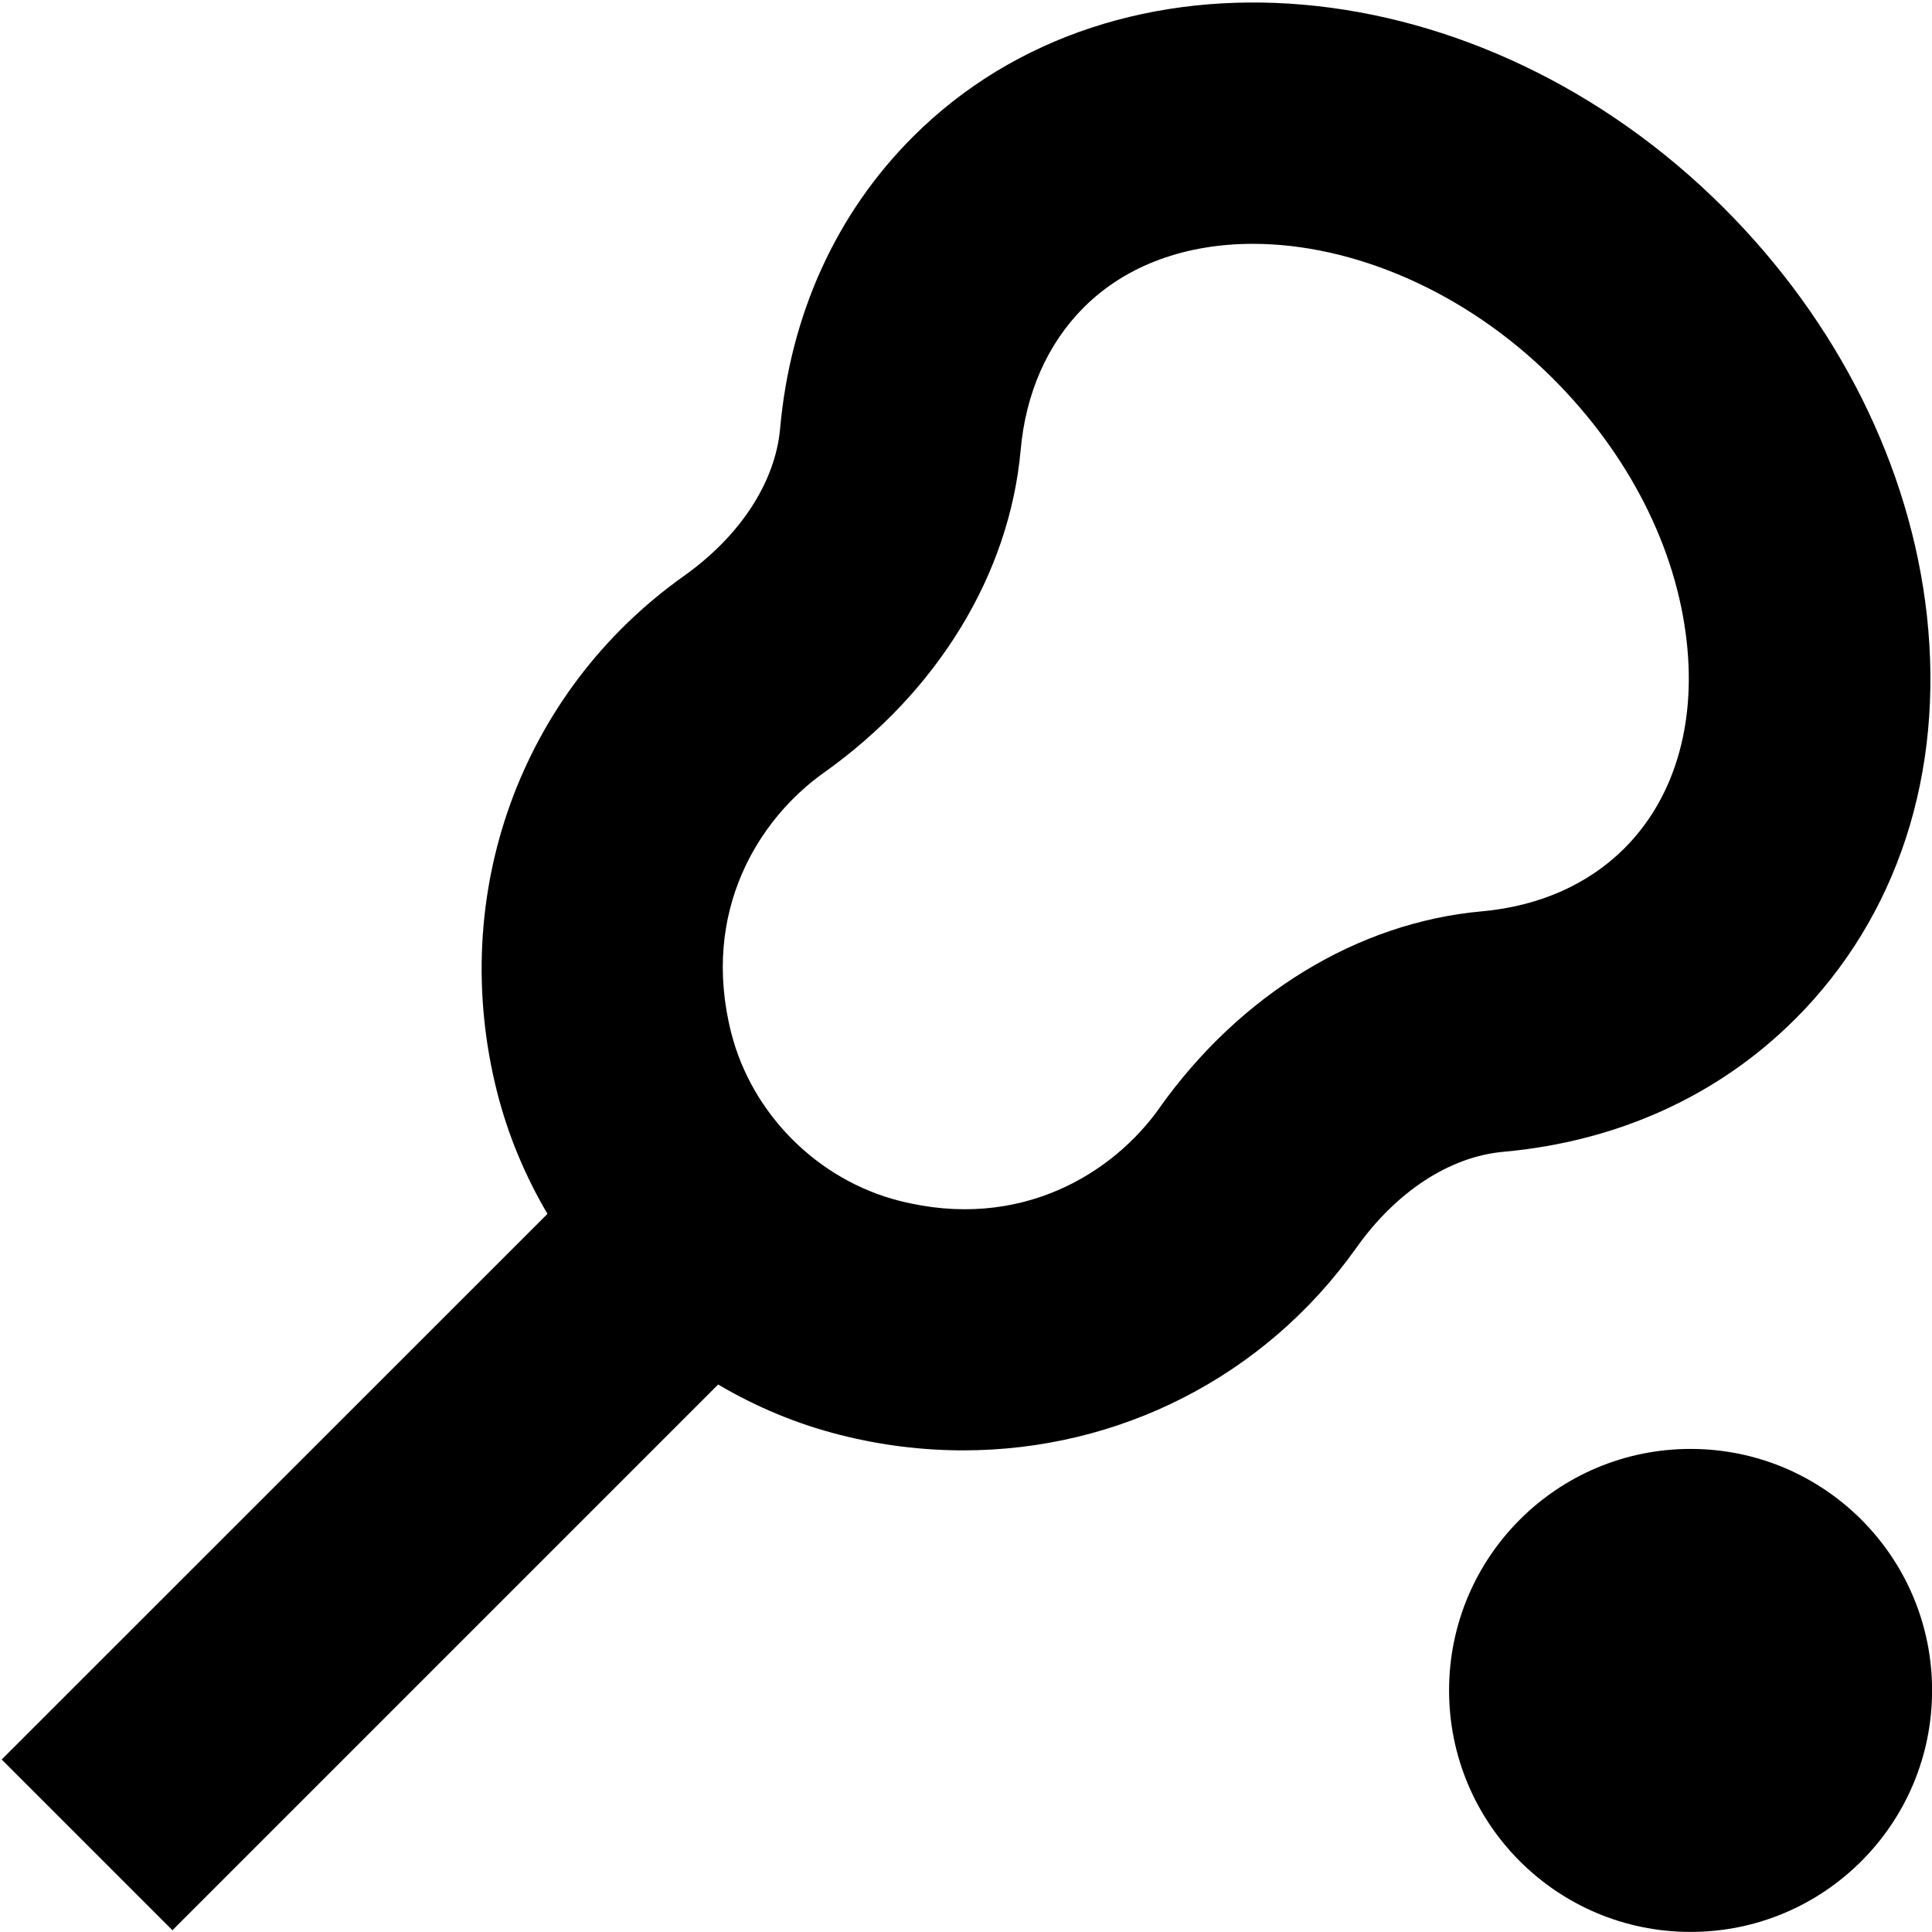<?xml version="1.0" encoding="UTF-8"?>
<svg xmlns="http://www.w3.org/2000/svg" id="Layer_1" data-name="Layer 1" viewBox="0 0 24 24">
  <path d="m22.299,12.661c1.273-1.273,1.854-3.057,1.637-5.021-.205-1.84-1.1-3.635-2.521-5.056-3.022-3.021-7.543-3.419-10.076-.883-.951.951-1.521,2.204-1.648,3.622-.06.667-.495,1.334-1.194,1.831-2.031,1.442-2.942,3.958-2.322,6.411.136.536.349,1.045.626,1.514L.021,21.857l2.121,2.121,6.779-6.779c.47.277.979.491,1.515.626.511.13,1.025.192,1.531.192,1.923,0,3.738-.906,4.881-2.515.495-.699,1.162-1.135,1.829-1.194,1.419-.128,2.671-.697,3.622-1.648Zm-7.897,1.105c-.573.807-1.725,1.533-3.229,1.151-1.013-.257-1.833-1.076-2.09-2.089-.381-1.508.345-2.657,1.151-3.229,1.415-1.005,2.306-2.466,2.445-4.008.063-.709.334-1.321.782-1.77.535-.536,1.282-.792,2.104-.792,1.234,0,2.636.583,3.729,1.676.94.941,1.53,2.101,1.659,3.266.116,1.041-.159,1.953-.775,2.568-.448.448-1.06.718-1.77.782-1.543.139-3.003,1.031-4.007,2.445Zm9.599,7.233c0,1.657-1.343,3-3,3s-3-1.343-3-3,1.343-3,3-3,3,1.343,3,3Z"/>
</svg>
